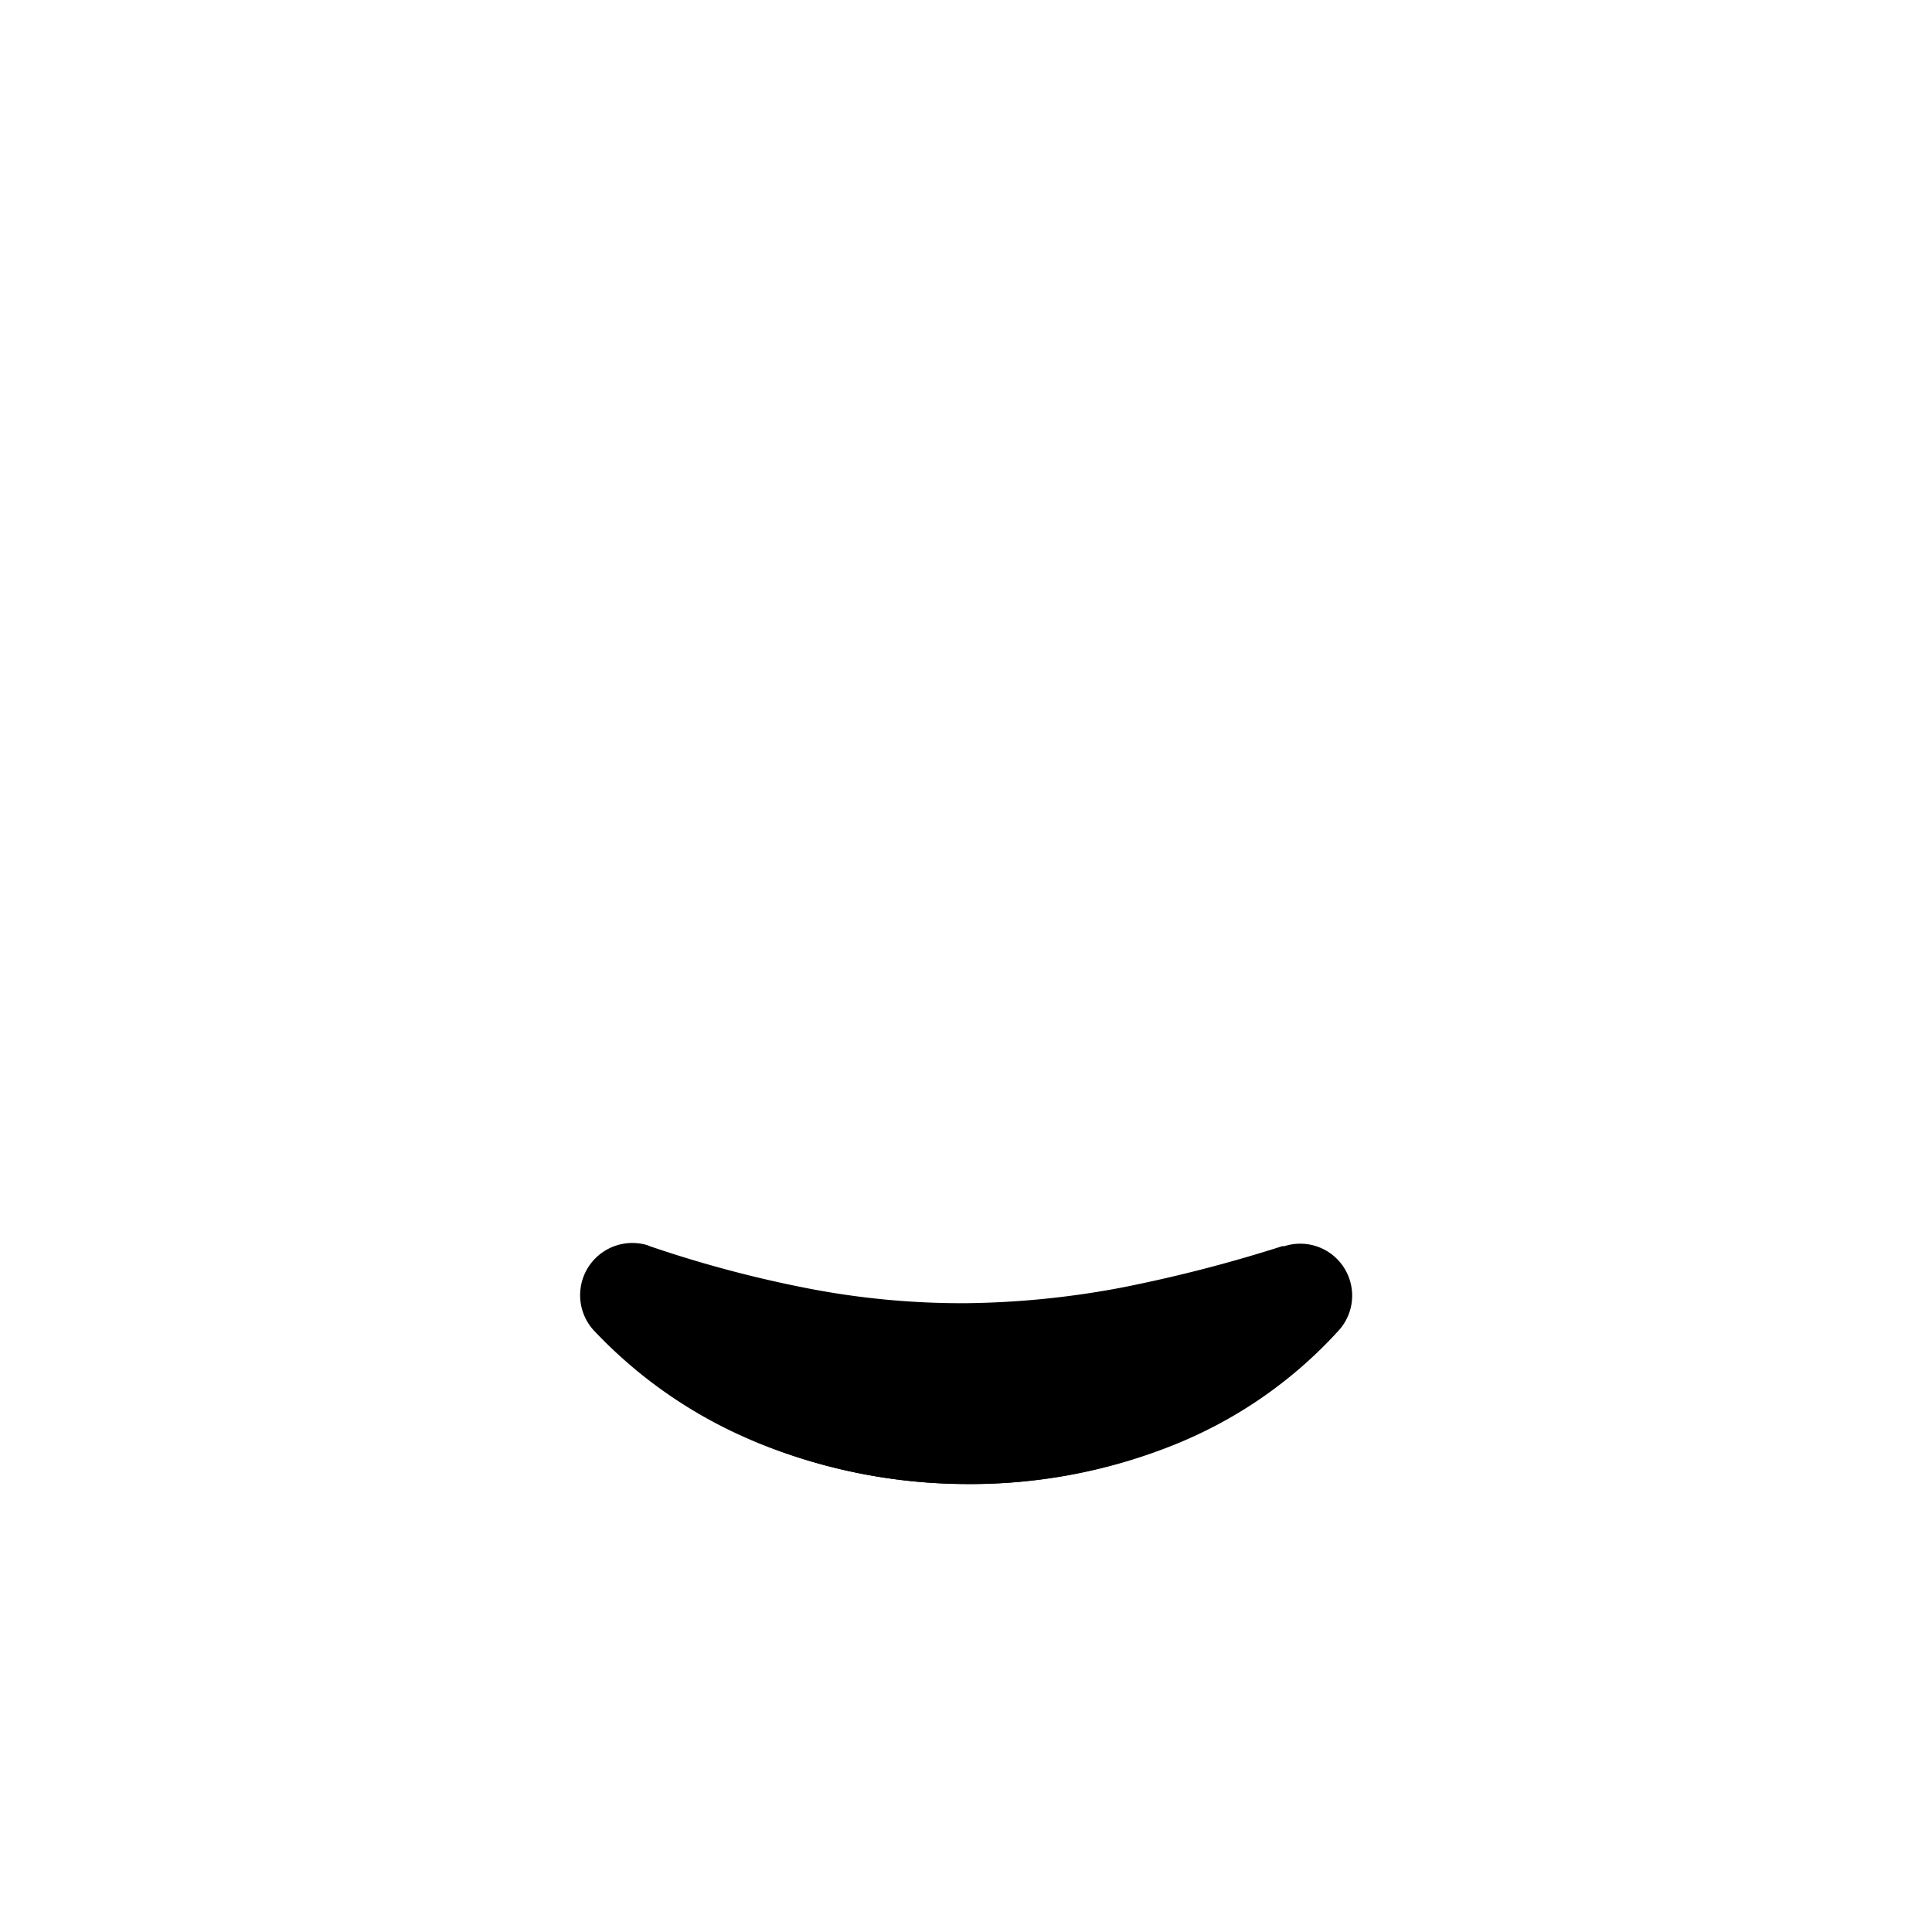 <svg xmlns="http://www.w3.org/2000/svg" xmlns:xlink="http://www.w3.org/1999/xlink"
  viewBox="0 0 64 64">>
  <g data-z="4" data-type="mouth">
    <path class="cls-2"
      d="M21.52,41.28a39.41,39.41,0,0,0,5.3,1.41,26.71,26.71,0,0,0,5.18.48,29.24,29.24,0,0,0,5.17-.52,47.83,47.83,0,0,0,5.31-1.37l.07,0a1.72,1.72,0,0,1,1.8,2.79,14.81,14.81,0,0,1-5.58,3.84A18,18,0,0,1,32,49.16a18.36,18.36,0,0,1-6.76-1.31,15.47,15.47,0,0,1-5.59-3.8,1.73,1.73,0,0,1,1.8-2.8Z" />
    <path class="cls-red"
      d="M32,46.27a28.44,28.44,0,0,0-7.83,1.07c.36.18.71.36,1.08.51A18.36,18.36,0,0,0,32,49.16a18,18,0,0,0,6.77-1.27c.39-.16.76-.34,1.13-.53A28.53,28.53,0,0,0,32,46.27Z" />
  </g>
</svg>